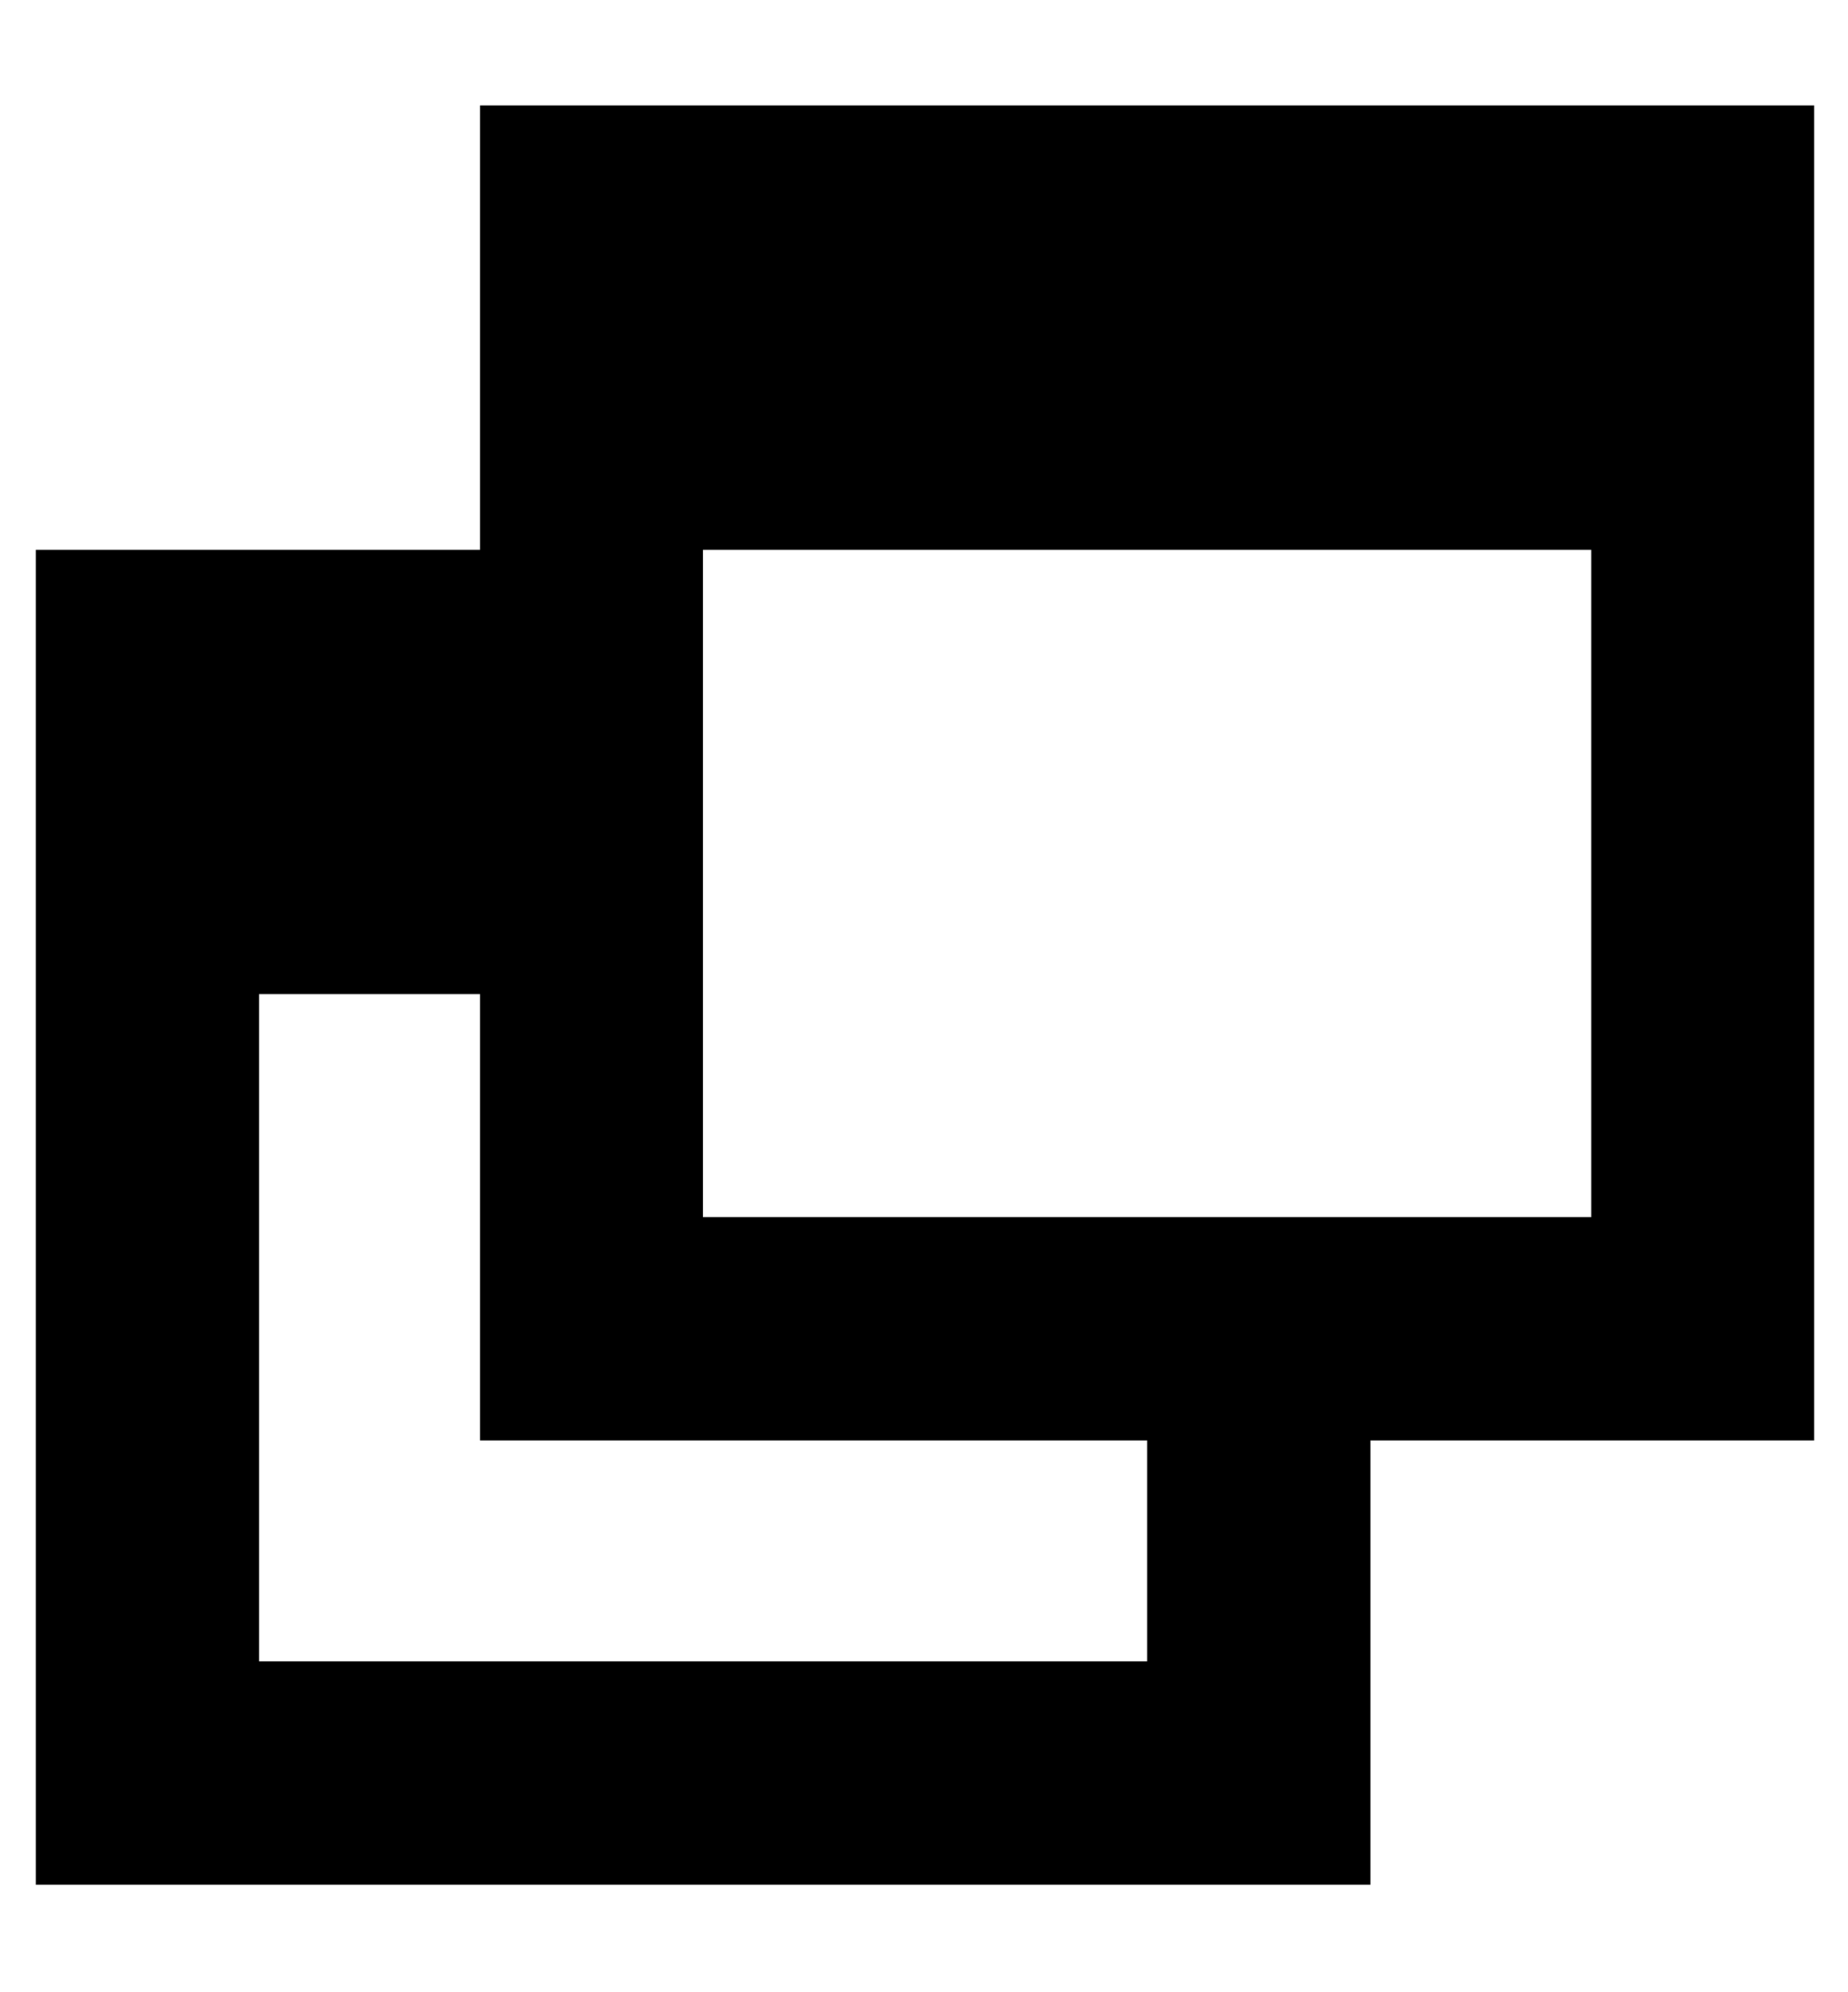 <svg height="512" width="475.1" xmlns="http://www.w3.org/2000/svg"><path d="m466.4 27.1v343.1h-114.1v114.2h-343.1v-343.1h114.2v-114.2h343z m-171.5 399.9v-56.8h-171.5v-114.7h-56.8v171.5h228.3z m114.2-114.2v-171.5h-228.4v171.5h228.4z" /></svg>